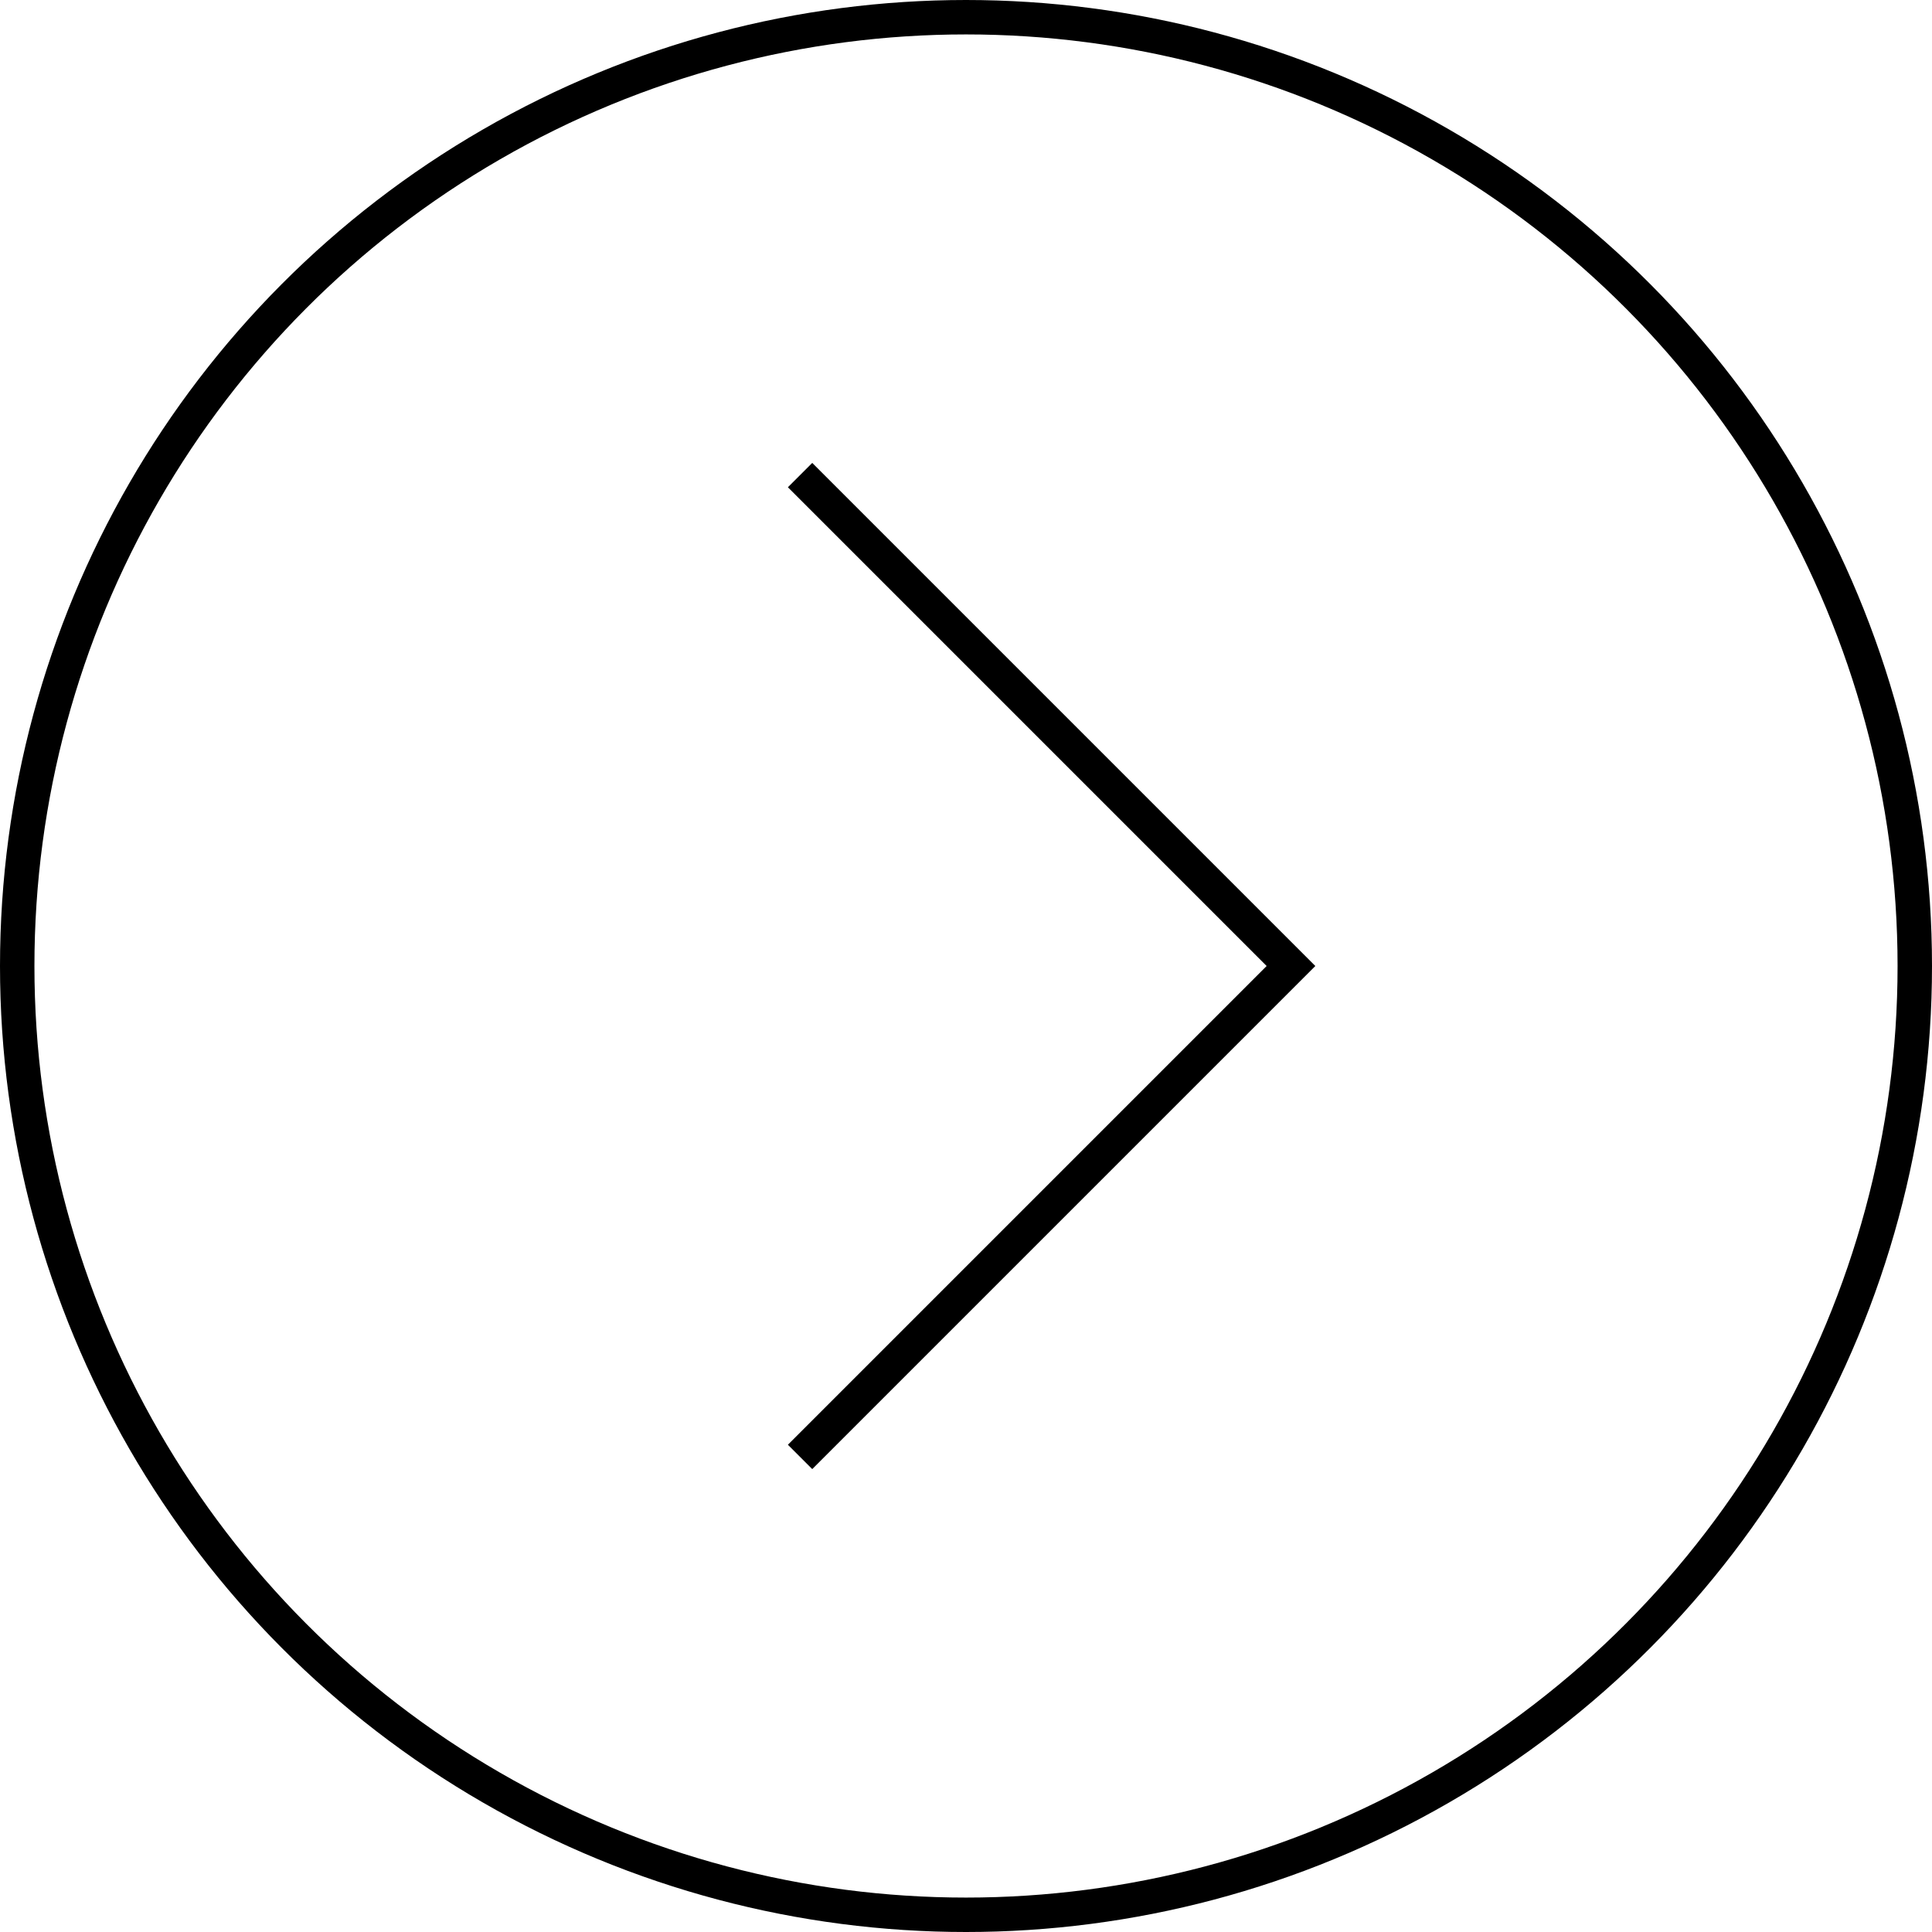 <?xml version="1.0" encoding="UTF-8"?><svg xmlns="http://www.w3.org/2000/svg" id="Exhibit_631f75297ed55" viewBox="0 0 28.06 28.06" aria-hidden="true" width="28px" height="28px"><defs><linearGradient class="cerosgradient" data-cerosgradient="true" id="CerosGradient_idc1eb308e4" gradientUnits="userSpaceOnUse" x1="50%" y1="100%" x2="50%" y2="0%"><stop offset="0%" stop-color="#d1d1d1"/><stop offset="100%" stop-color="#d1d1d1"/></linearGradient><linearGradient/><style>.cls-1-631f75297ed55{fill:none;stroke:#000;stroke-miterlimit:10;stroke-width:.5px;}</style></defs><circle class="cls-1-631f75297ed55" cx="14.03" cy="14.03" r="13.78"/><polyline class="cls-1-631f75297ed55" points="11.62 6.9 18.75 14.03 11.62 21.16"/></svg>
